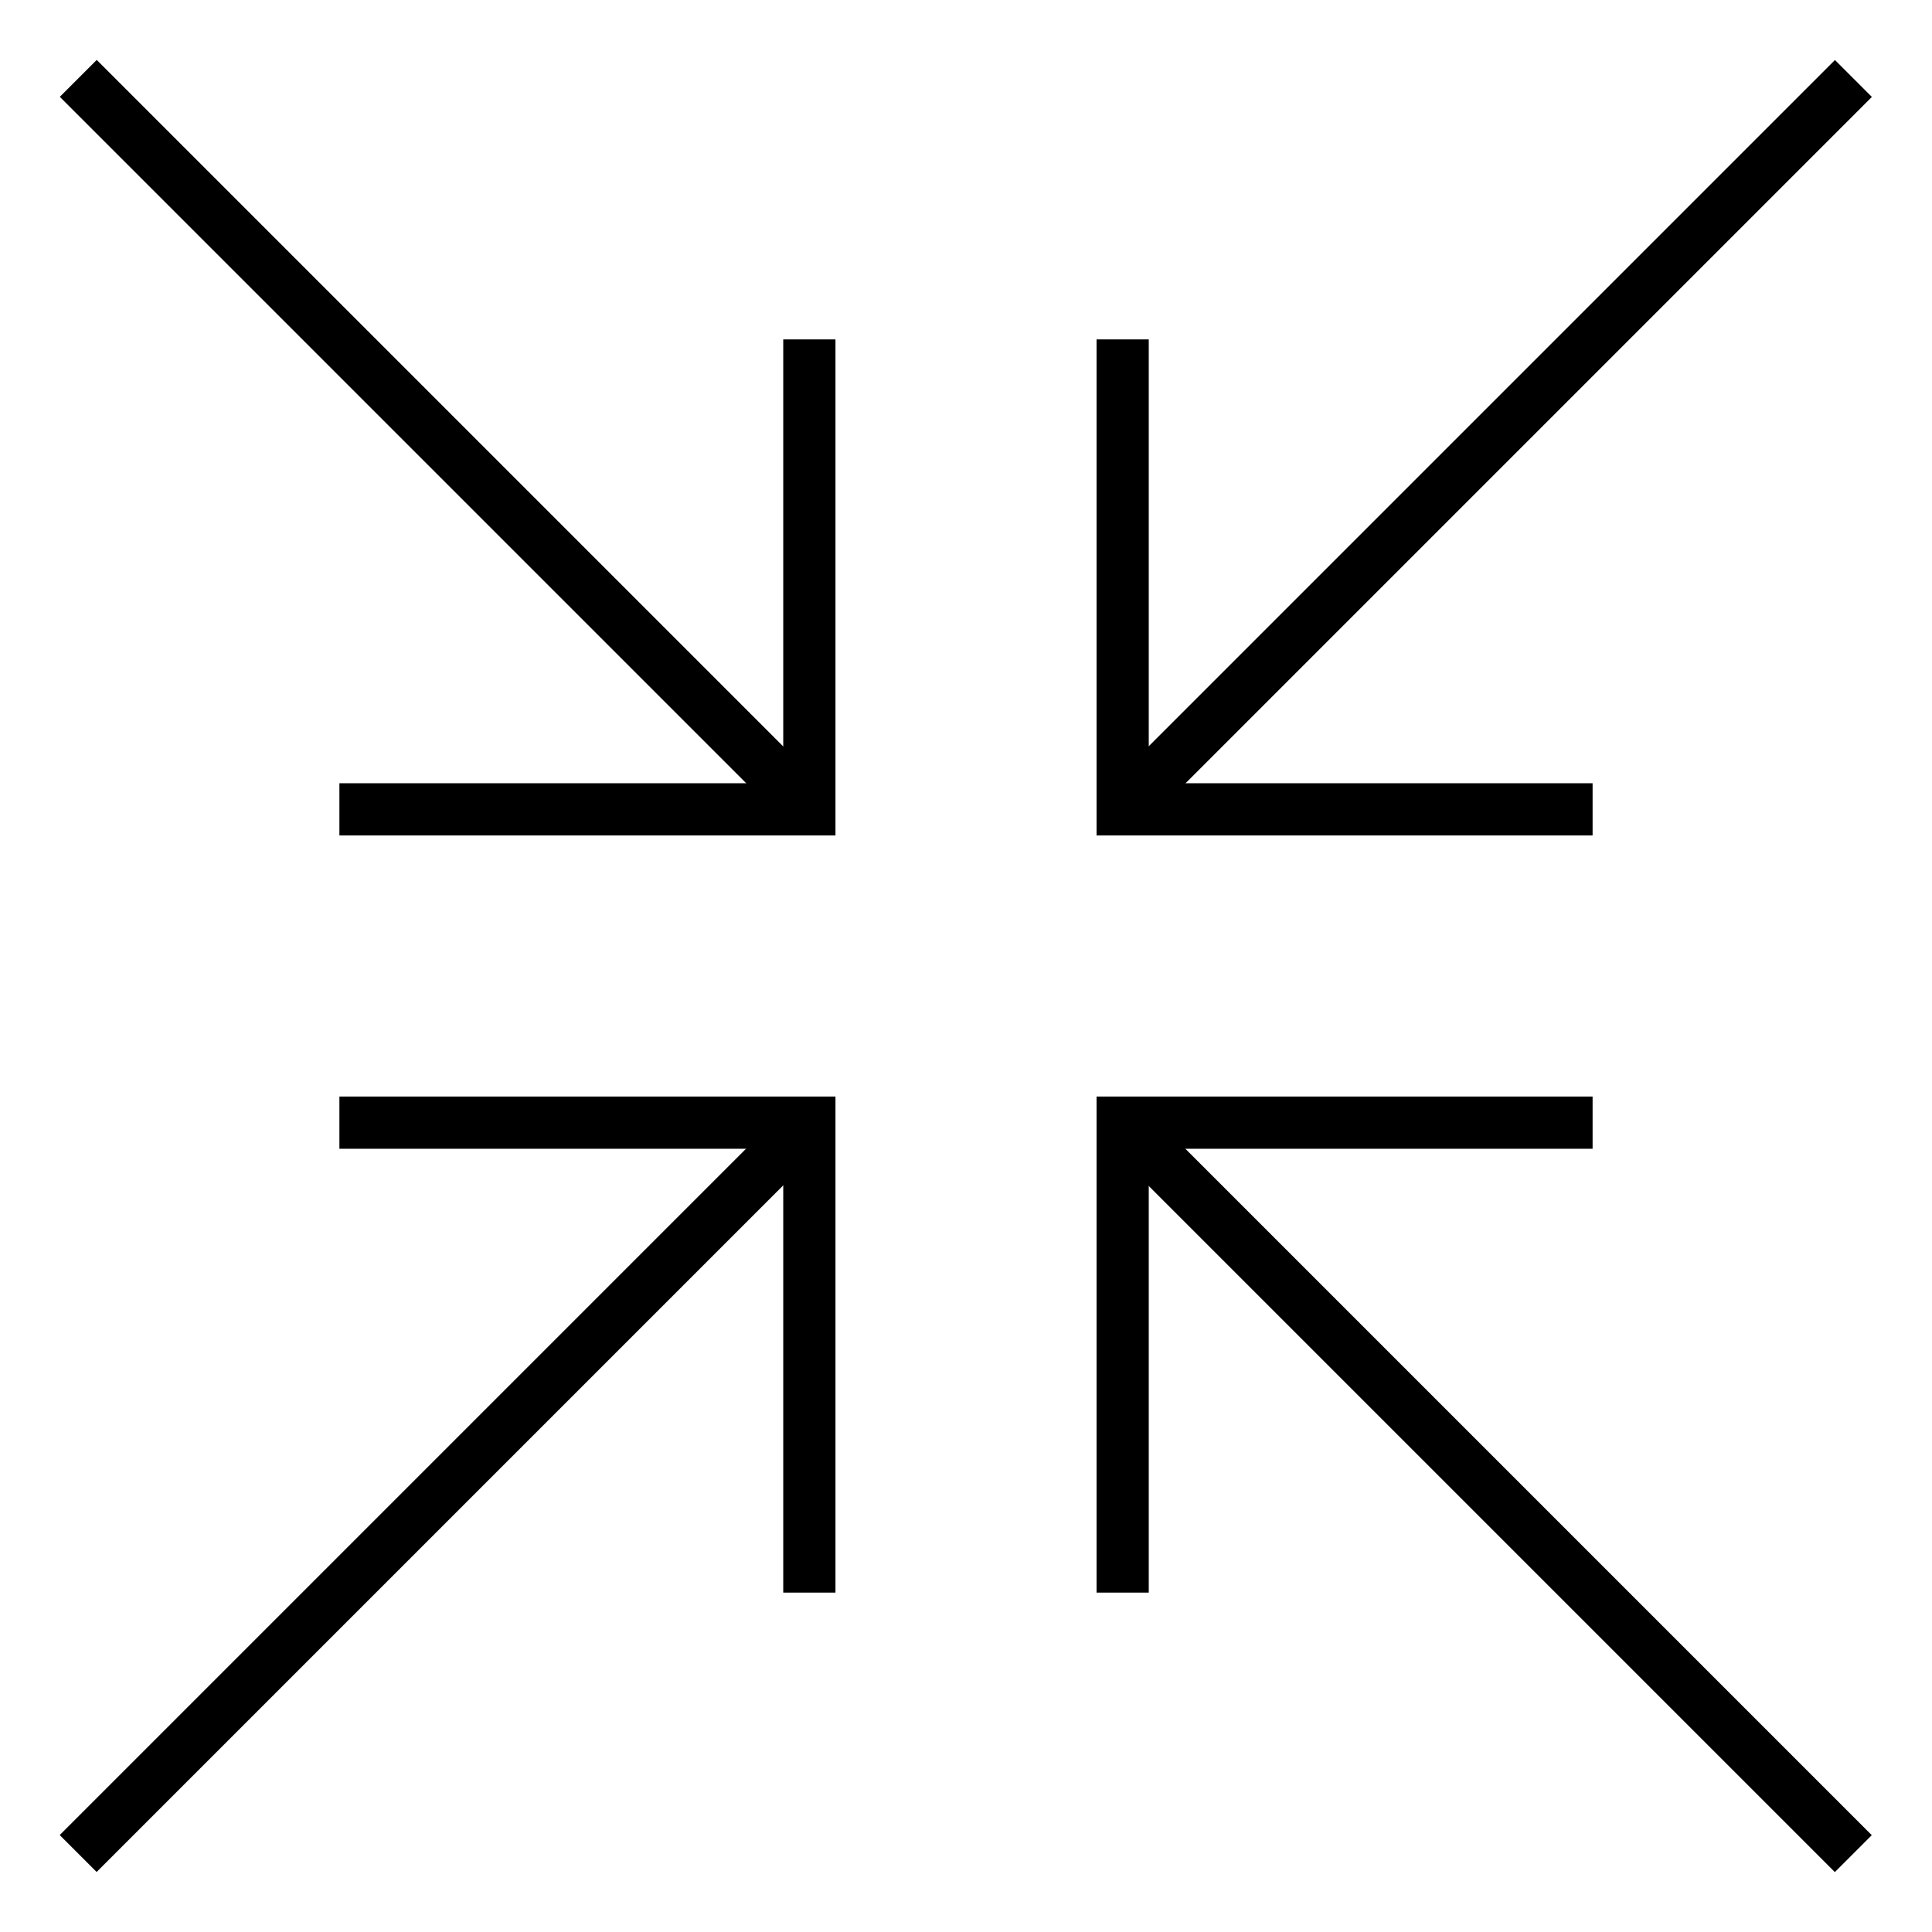<svg id="Icons" height="512" viewBox="0 0 74 74" width="512" xmlns="http://www.w3.org/2000/svg"><path d="m32 32h-19v-2h17v-17h2z"/><path d="m16-2.799h2v39.598h-2z" transform="matrix(.707 -.707 .707 .707 -7.042 17)"/><path d="m61 32h-19v-19h2v17h17z"/><path d="m37.201 16h39.598v2h-39.598z" transform="matrix(.707 -.707 .707 .707 4.674 45.284)"/><path d="m32 61h-2v-17h-17v-2h19z"/><path d="m-2.799 56h39.598v2h-39.598z" transform="matrix(.707 -.707 .707 .707 -35.326 28.716)"/><path d="m44 61h-2v-19h19v2h-17z"/><path d="m56 37.201h2v39.598h-2z" transform="matrix(.707 -.707 .707 .707 -23.61 57)"/></svg>